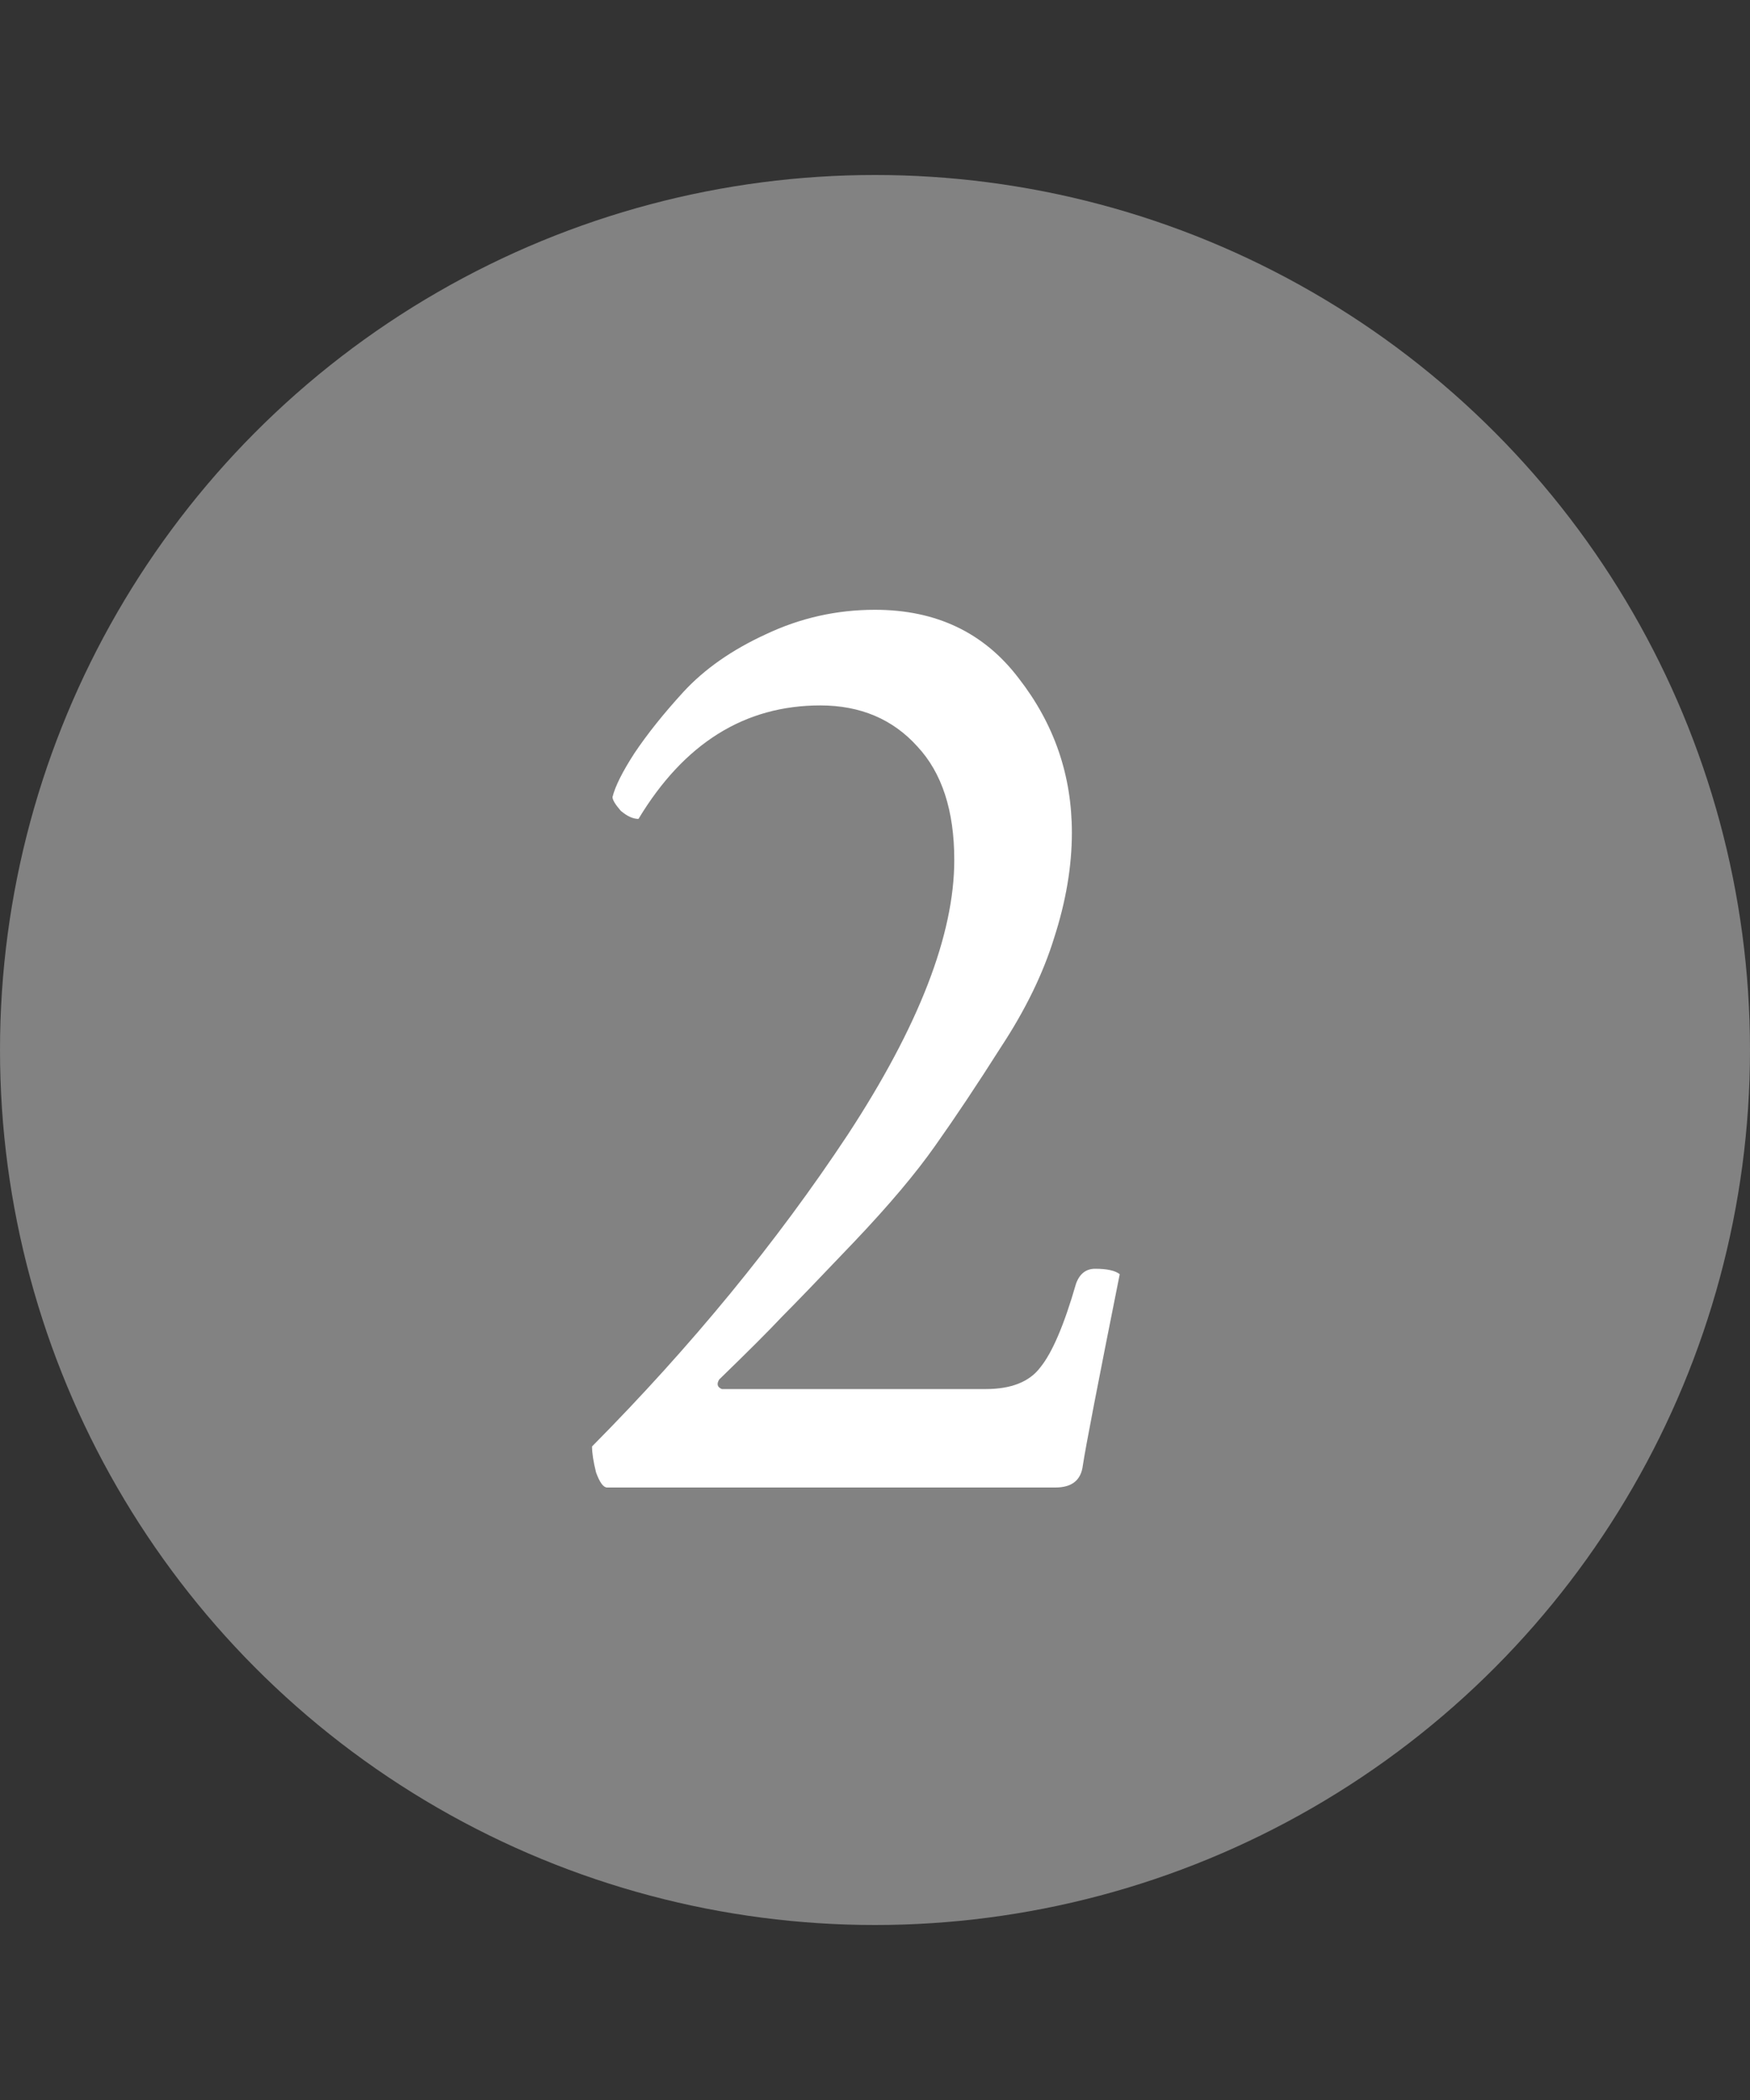 <svg width="20" height="24" viewBox="0 0 20 24" fill="none" xmlns="http://www.w3.org/2000/svg">
<rect x="0" y="0" width="20" height="24" fill="#333333" stroke="none"/>
<circle cx="10" cy="12" r="10" fill="#828282"/>
<path d="M10 6.969C10.698 6.969 11.245 7.229 11.641 7.75C12.047 8.271 12.25 8.859 12.25 9.516C12.25 9.901 12.182 10.302 12.047 10.719C11.922 11.125 11.719 11.542 11.438 11.969C11.167 12.396 10.917 12.771 10.688 13.094C10.469 13.406 10.162 13.771 9.766 14.188C9.37 14.604 9.094 14.891 8.938 15.047C8.792 15.203 8.552 15.443 8.219 15.766C8.188 15.818 8.198 15.854 8.25 15.875H11.266C11.557 15.875 11.766 15.792 11.891 15.625C12.026 15.458 12.162 15.141 12.297 14.672C12.338 14.557 12.412 14.5 12.516 14.5C12.651 14.5 12.745 14.521 12.797 14.562C12.547 15.812 12.406 16.542 12.375 16.75C12.354 16.917 12.25 17 12.062 17H6.938C6.896 17 6.854 16.943 6.812 16.828C6.781 16.703 6.766 16.604 6.766 16.531C7.901 15.385 8.875 14.198 9.688 12.969C10.5 11.729 10.906 10.682 10.906 9.828C10.906 9.266 10.766 8.833 10.484 8.531C10.203 8.219 9.833 8.062 9.375 8.062C8.51 8.062 7.818 8.495 7.297 9.359C7.234 9.359 7.167 9.328 7.094 9.266C7.031 9.193 7 9.141 7 9.109C7.031 8.984 7.115 8.818 7.25 8.609C7.396 8.391 7.583 8.156 7.812 7.906C8.052 7.646 8.365 7.427 8.75 7.25C9.146 7.062 9.562 6.969 10 6.969Z" fill="white"/>
</svg>
